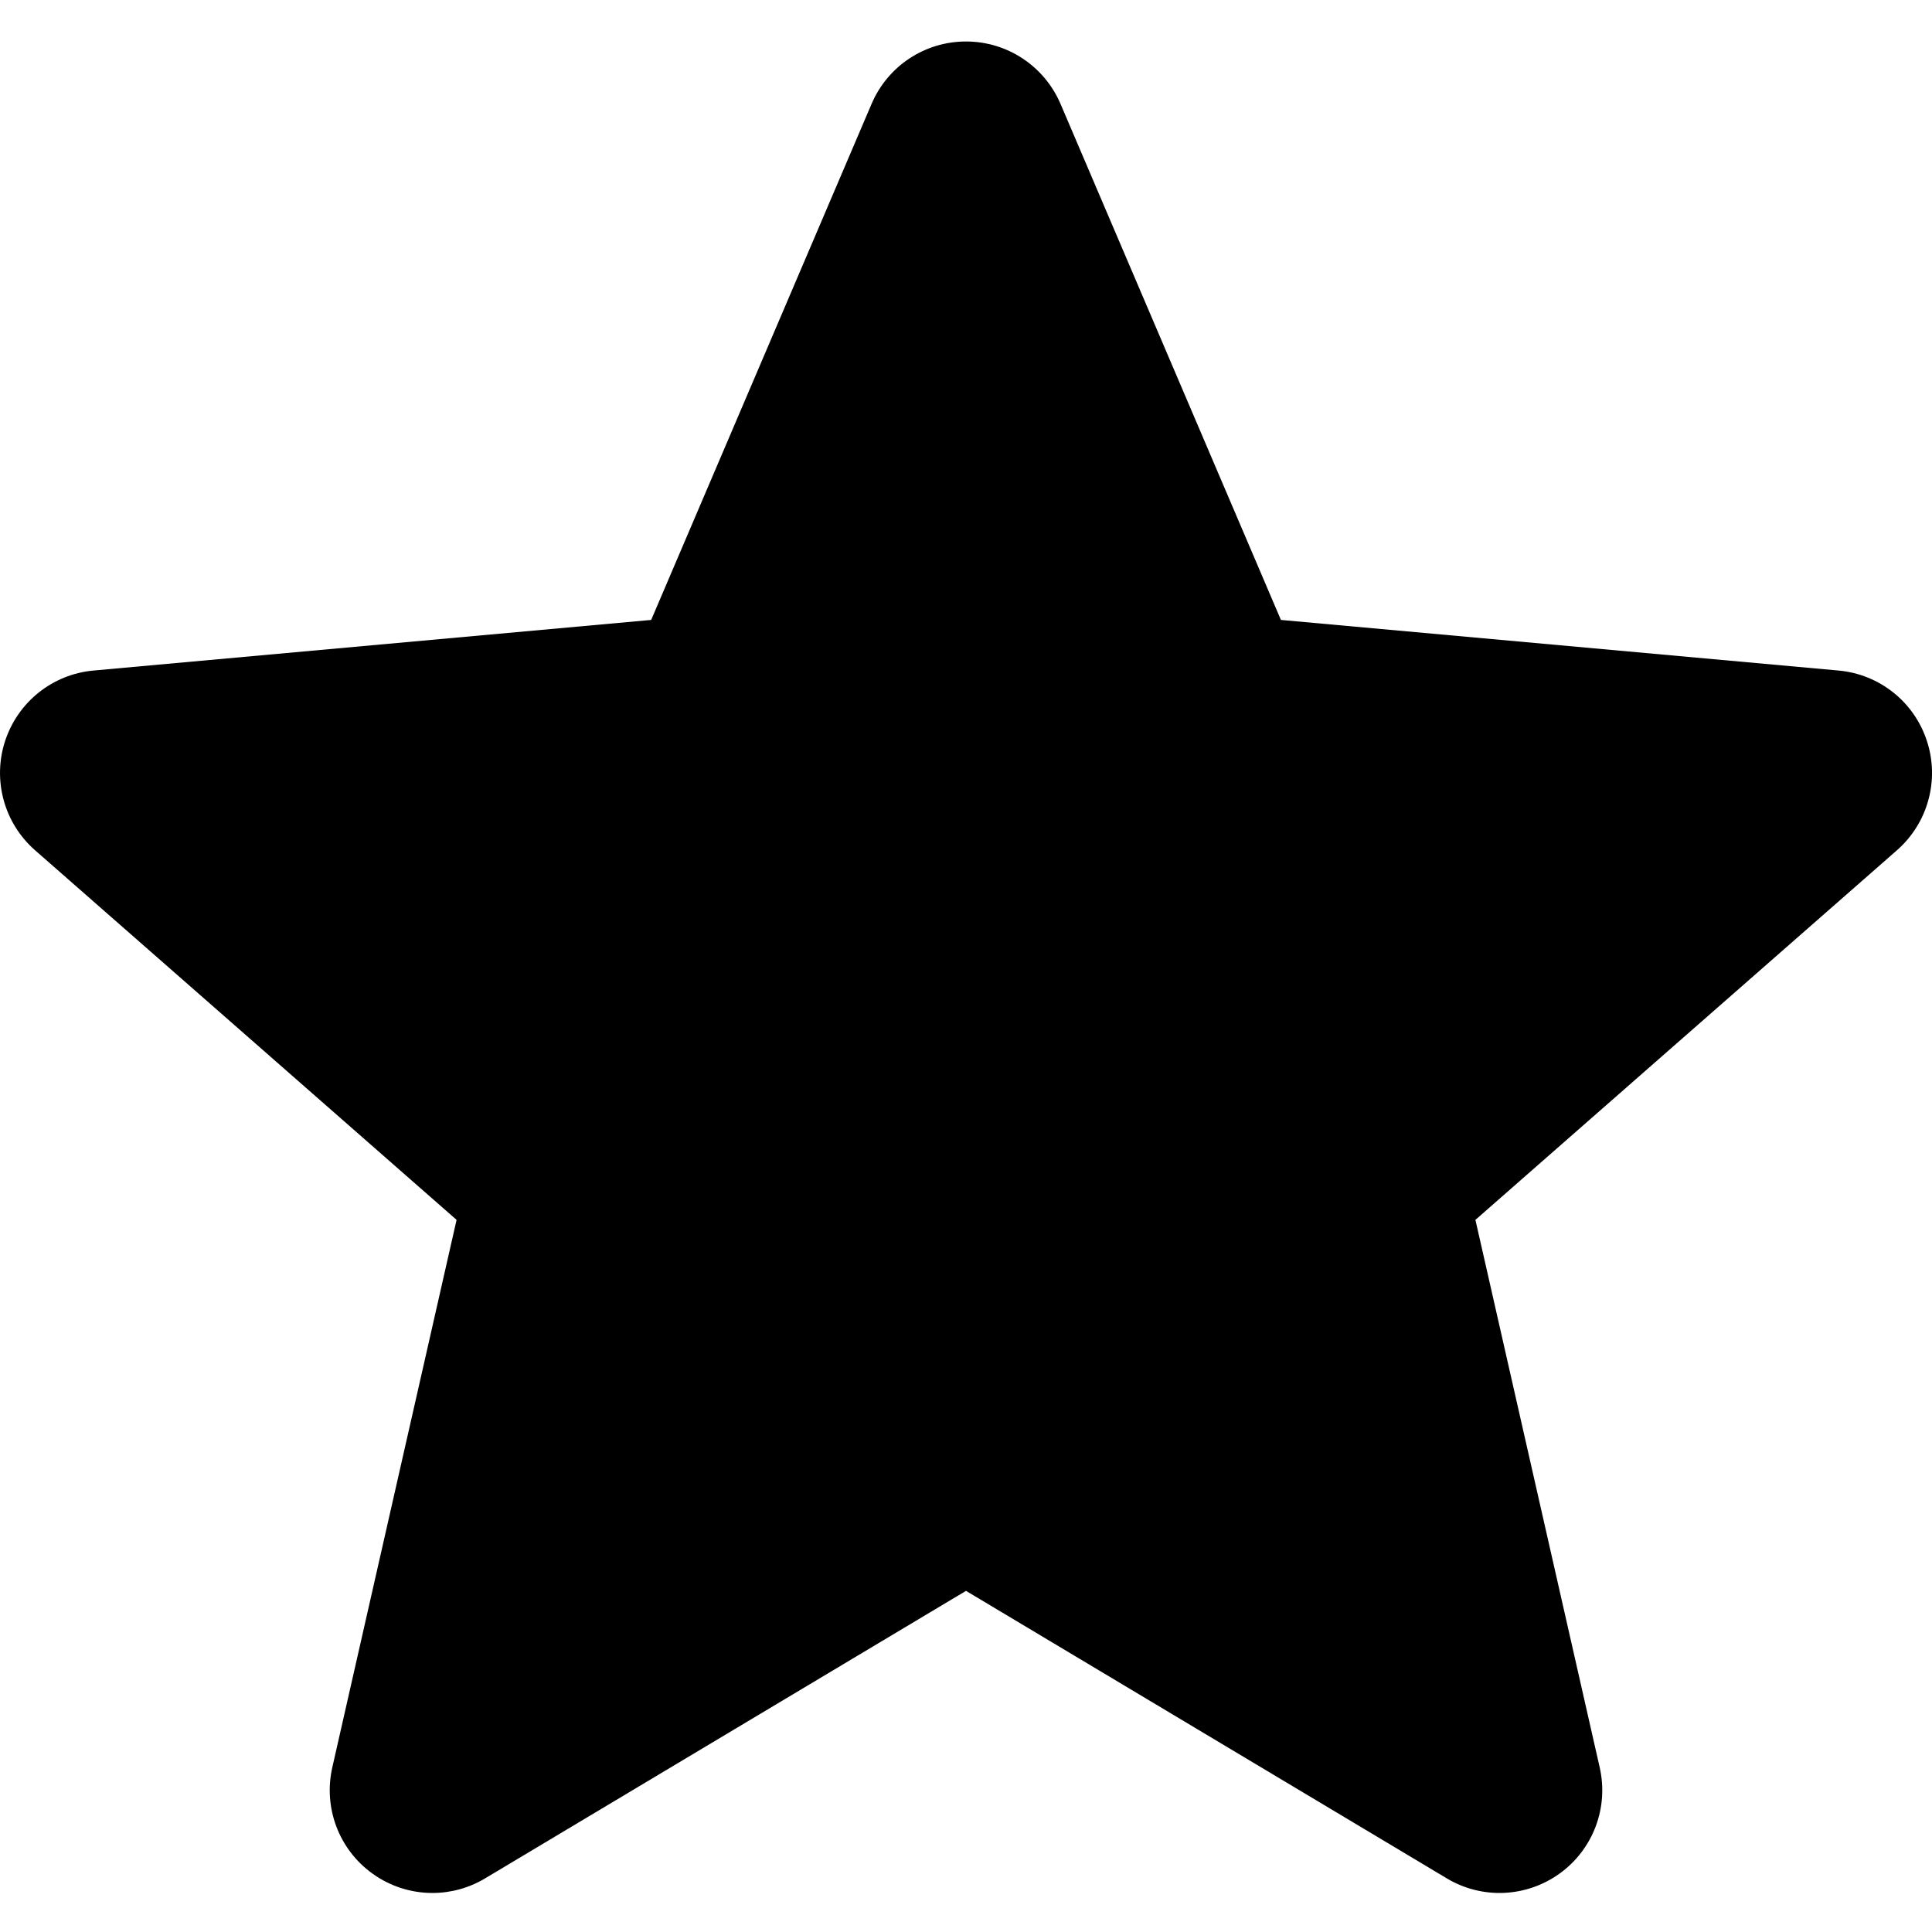 <svg width="40" height="40" viewBox="0 0 40 40" fill="none" xmlns="http://www.w3.org/2000/svg">
<g clip-path="url(#clip0_1_4)">
<path d="M39.895 15.343C39.767 14.947 39.526 14.598 39.2 14.338C38.875 14.079 38.481 13.92 38.067 13.883L26.52 12.835L21.957 2.151C21.62 1.366 20.853 0.859 20 0.859C19.147 0.859 18.38 1.366 18.045 2.151L13.482 12.835L1.933 13.883C1.086 13.961 0.37 14.534 0.105 15.343C-0.024 15.739 -0.034 16.164 0.076 16.566C0.186 16.968 0.412 17.328 0.725 17.603L9.453 25.256L6.88 36.592C6.691 37.425 7.015 38.287 7.706 38.787C8.069 39.05 8.505 39.192 8.953 39.192C9.337 39.192 9.714 39.087 10.043 38.89L20 32.937L29.955 38.89C30.312 39.104 30.724 39.208 31.14 39.19C31.556 39.171 31.957 39.031 32.294 38.787C32.985 38.287 33.309 37.425 33.12 36.592L30.547 25.256L39.275 17.603C39.588 17.328 39.814 16.968 39.924 16.566C40.035 16.164 40.025 15.739 39.895 15.343V15.343Z" fill="black"/>
</g>
<defs>
<clipPath id="clip0_1_4">
<rect width="40" height="40" fill="white"/>
</clipPath>
</defs>
</svg>
